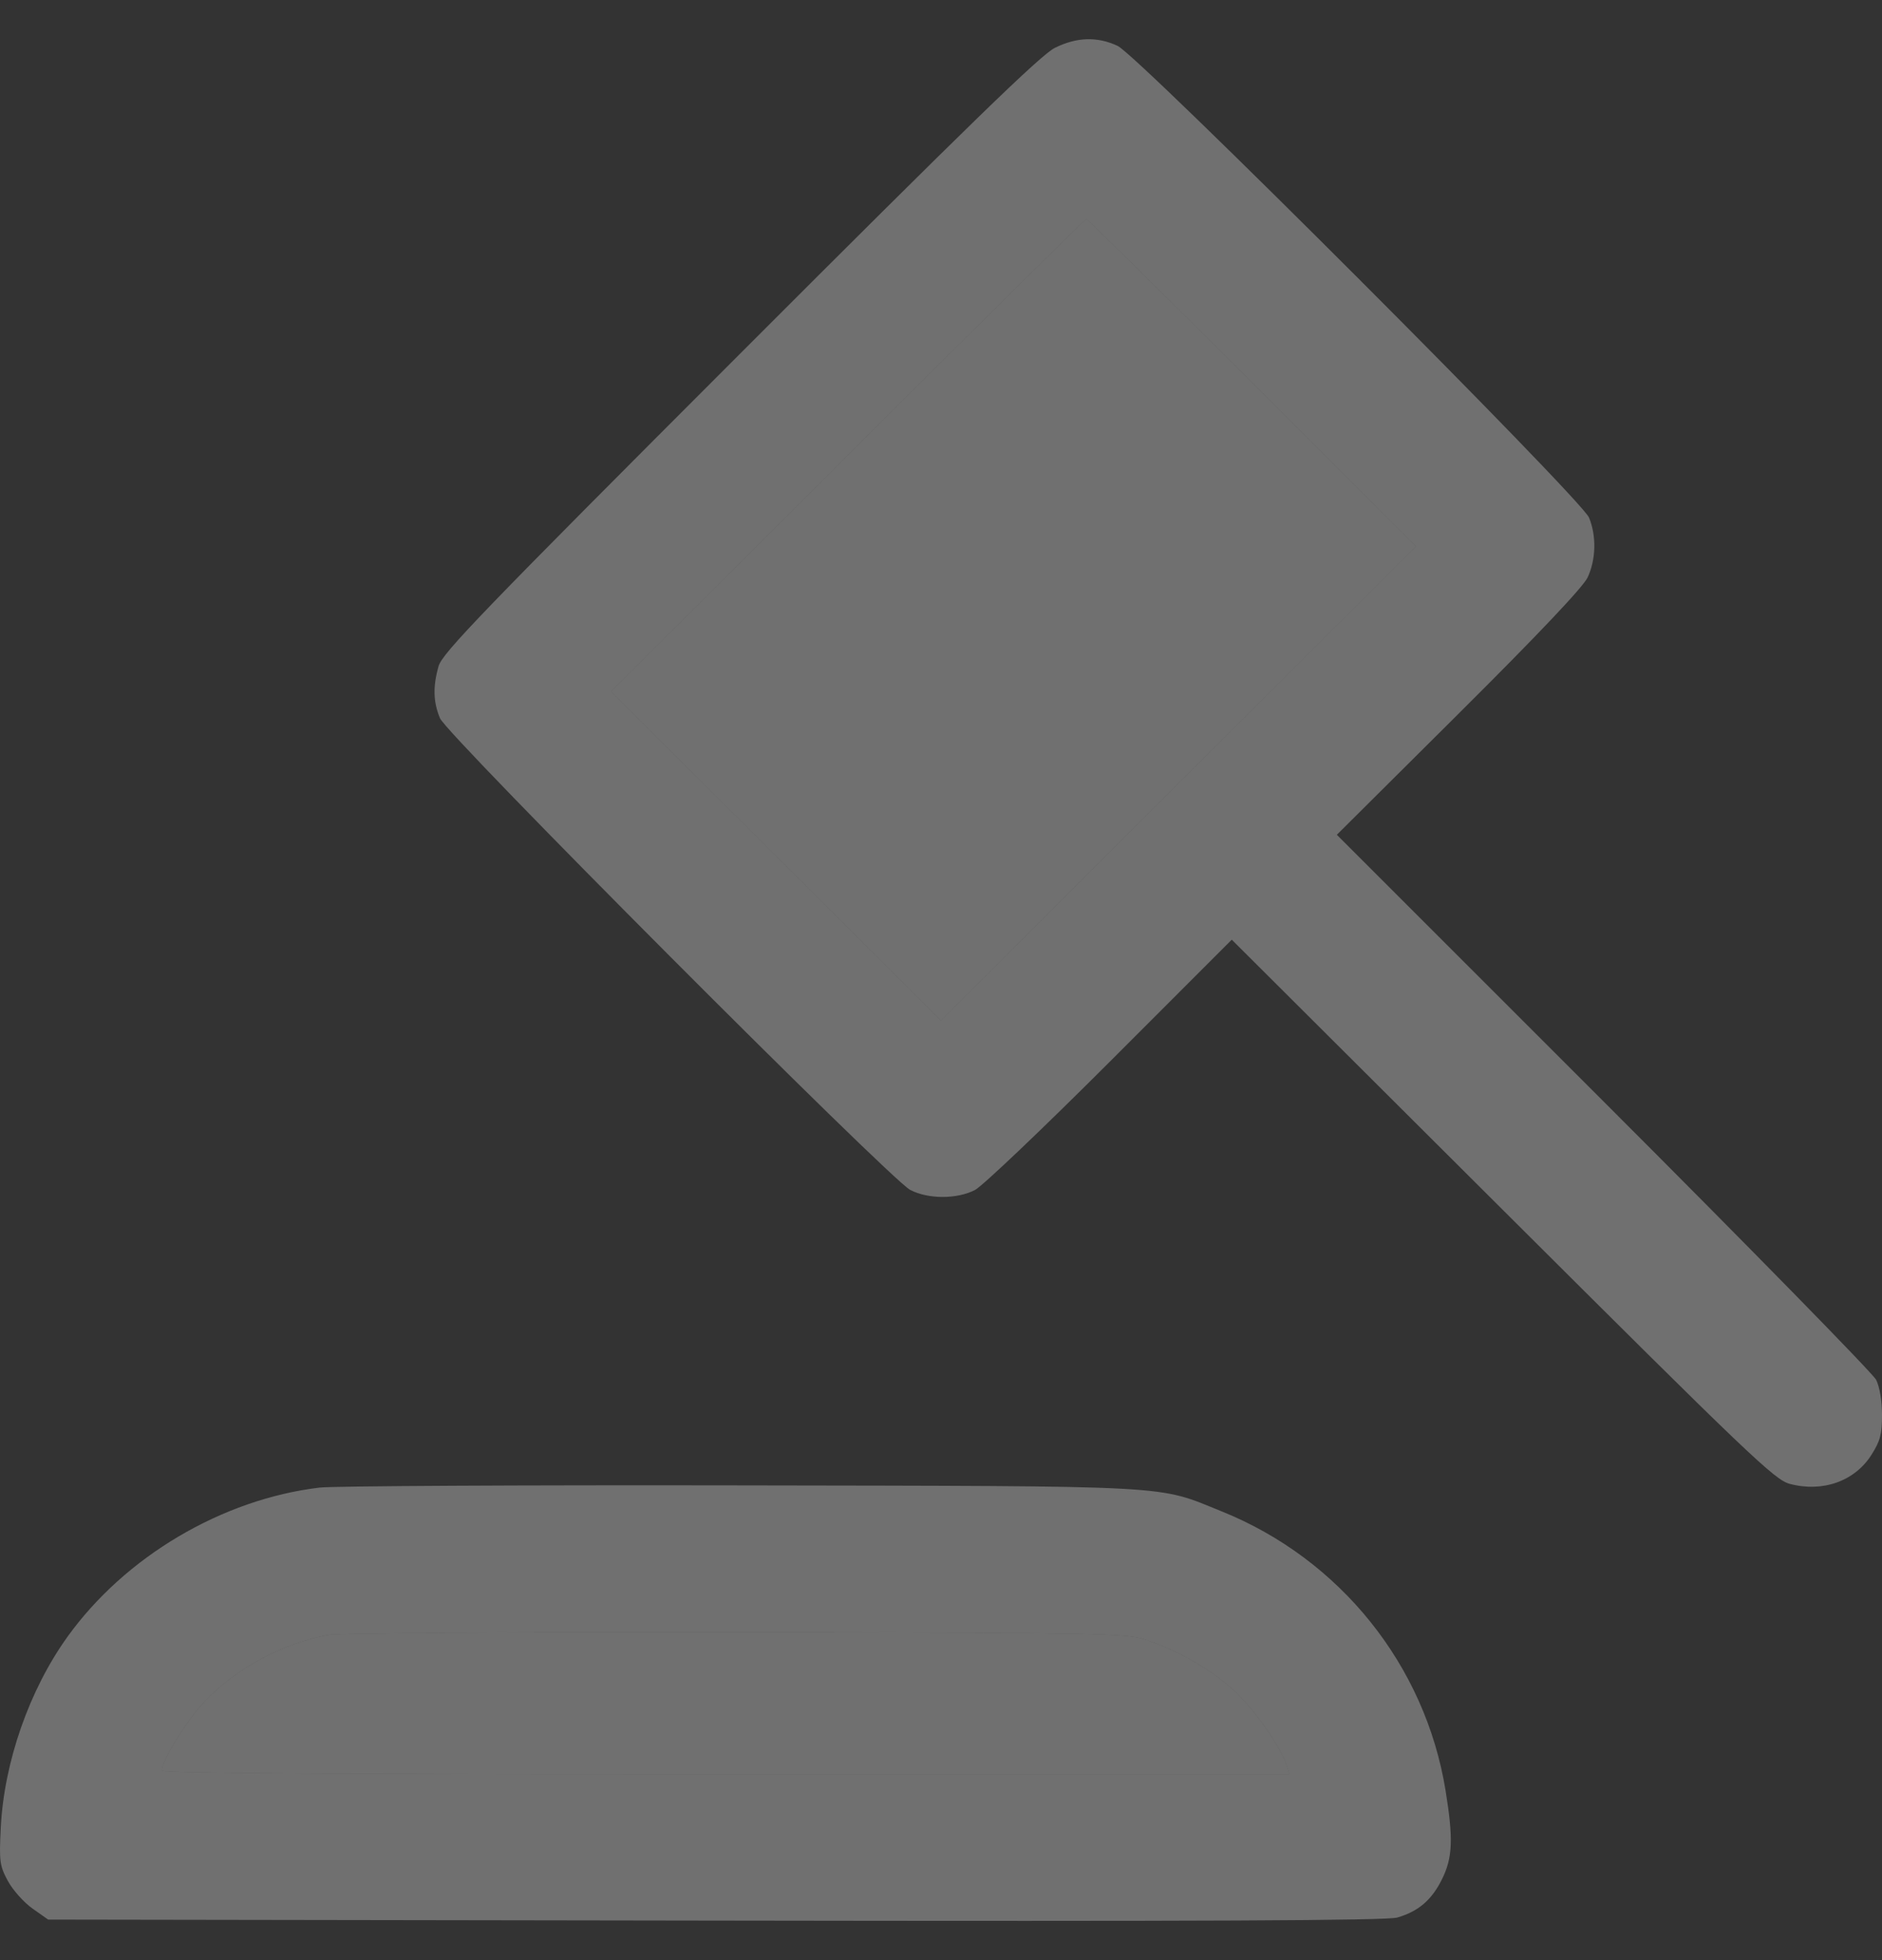 <svg width="24" height="25" viewBox="0 0 24 25" fill="none" xmlns="http://www.w3.org/2000/svg"><rect x="0" y="0" width="24" height="25" fill="#333333" stroke="none"/><path fill-rule="evenodd" clip-rule="evenodd" d="M13.451 0.611C13.272 0.7 12.356 1.59 9.434 4.515C6.156 7.795 5.641 8.329 5.593 8.496C5.519 8.757 5.524 8.952 5.611 9.161C5.7 9.377 11.346 15.04 11.608 15.177C11.837 15.296 12.205 15.296 12.434 15.177C12.53 15.127 13.306 14.388 14.158 13.536L15.708 11.985L19.161 15.428C22.315 18.573 22.632 18.876 22.825 18.926C23.244 19.037 23.653 18.891 23.865 18.556C23.977 18.38 24 18.294 24 18.046C24 17.867 23.97 17.689 23.925 17.598C23.883 17.516 22.319 15.918 20.449 14.048L17.048 10.647L18.603 9.1C19.618 8.09 20.188 7.488 20.246 7.365C20.353 7.136 20.36 6.835 20.264 6.602C20.164 6.36 14.518 0.709 14.252 0.585C13.993 0.464 13.729 0.472 13.451 0.611ZM15.967 4.88L18.057 6.967L15.028 9.992L11.998 13.016L9.896 10.918L7.793 8.819L10.811 5.806C12.471 4.149 13.84 2.793 13.853 2.793C13.866 2.793 14.818 3.732 15.967 4.88ZM4.076 18.973C2.83 19.122 1.594 19.854 0.859 20.878C0.373 21.555 0.051 22.478 0.01 23.31C-0.012 23.741 -0.004 23.796 0.1 23.99C0.163 24.106 0.304 24.264 0.414 24.342L0.614 24.483L9.124 24.496C15.363 24.506 17.684 24.496 17.818 24.457C18.087 24.379 18.255 24.236 18.387 23.972C18.525 23.695 18.535 23.456 18.434 22.834C18.174 21.238 17.091 19.887 15.583 19.278C14.743 18.938 15.054 18.955 9.438 18.945C6.66 18.94 4.248 18.953 4.076 18.973ZM14.605 20.912C15.045 21.058 15.493 21.321 15.774 21.597C16.033 21.852 16.344 22.305 16.411 22.525L16.443 22.63H9.253C4.336 22.63 2.062 22.615 2.062 22.582C2.062 22.474 2.308 22.059 2.528 21.795C2.916 21.33 3.577 20.956 4.201 20.851C4.329 20.829 6.665 20.814 9.391 20.818C14.06 20.825 14.361 20.831 14.605 20.912Z" fill="white" fill-opacity="0.3"/><path d="M15.967 4.88L18.057 6.967L15.028 9.992L11.998 13.016L9.896 10.918L7.793 8.819L10.811 5.806C12.471 4.149 13.84 2.793 13.853 2.793C13.866 2.793 14.818 3.732 15.967 4.88Z" fill="white" fill-opacity="0.3"/><path d="M14.605 20.912C15.045 21.058 15.493 21.321 15.774 21.597C16.033 21.852 16.344 22.305 16.411 22.525L16.443 22.63H9.253C4.336 22.63 2.062 22.615 2.062 22.582C2.062 22.474 2.308 22.059 2.528 21.795C2.916 21.33 3.577 20.956 4.201 20.851C4.329 20.829 6.665 20.814 9.391 20.818C14.06 20.825 14.361 20.831 14.605 20.912Z" fill="white" fill-opacity="0.3"/></svg>
